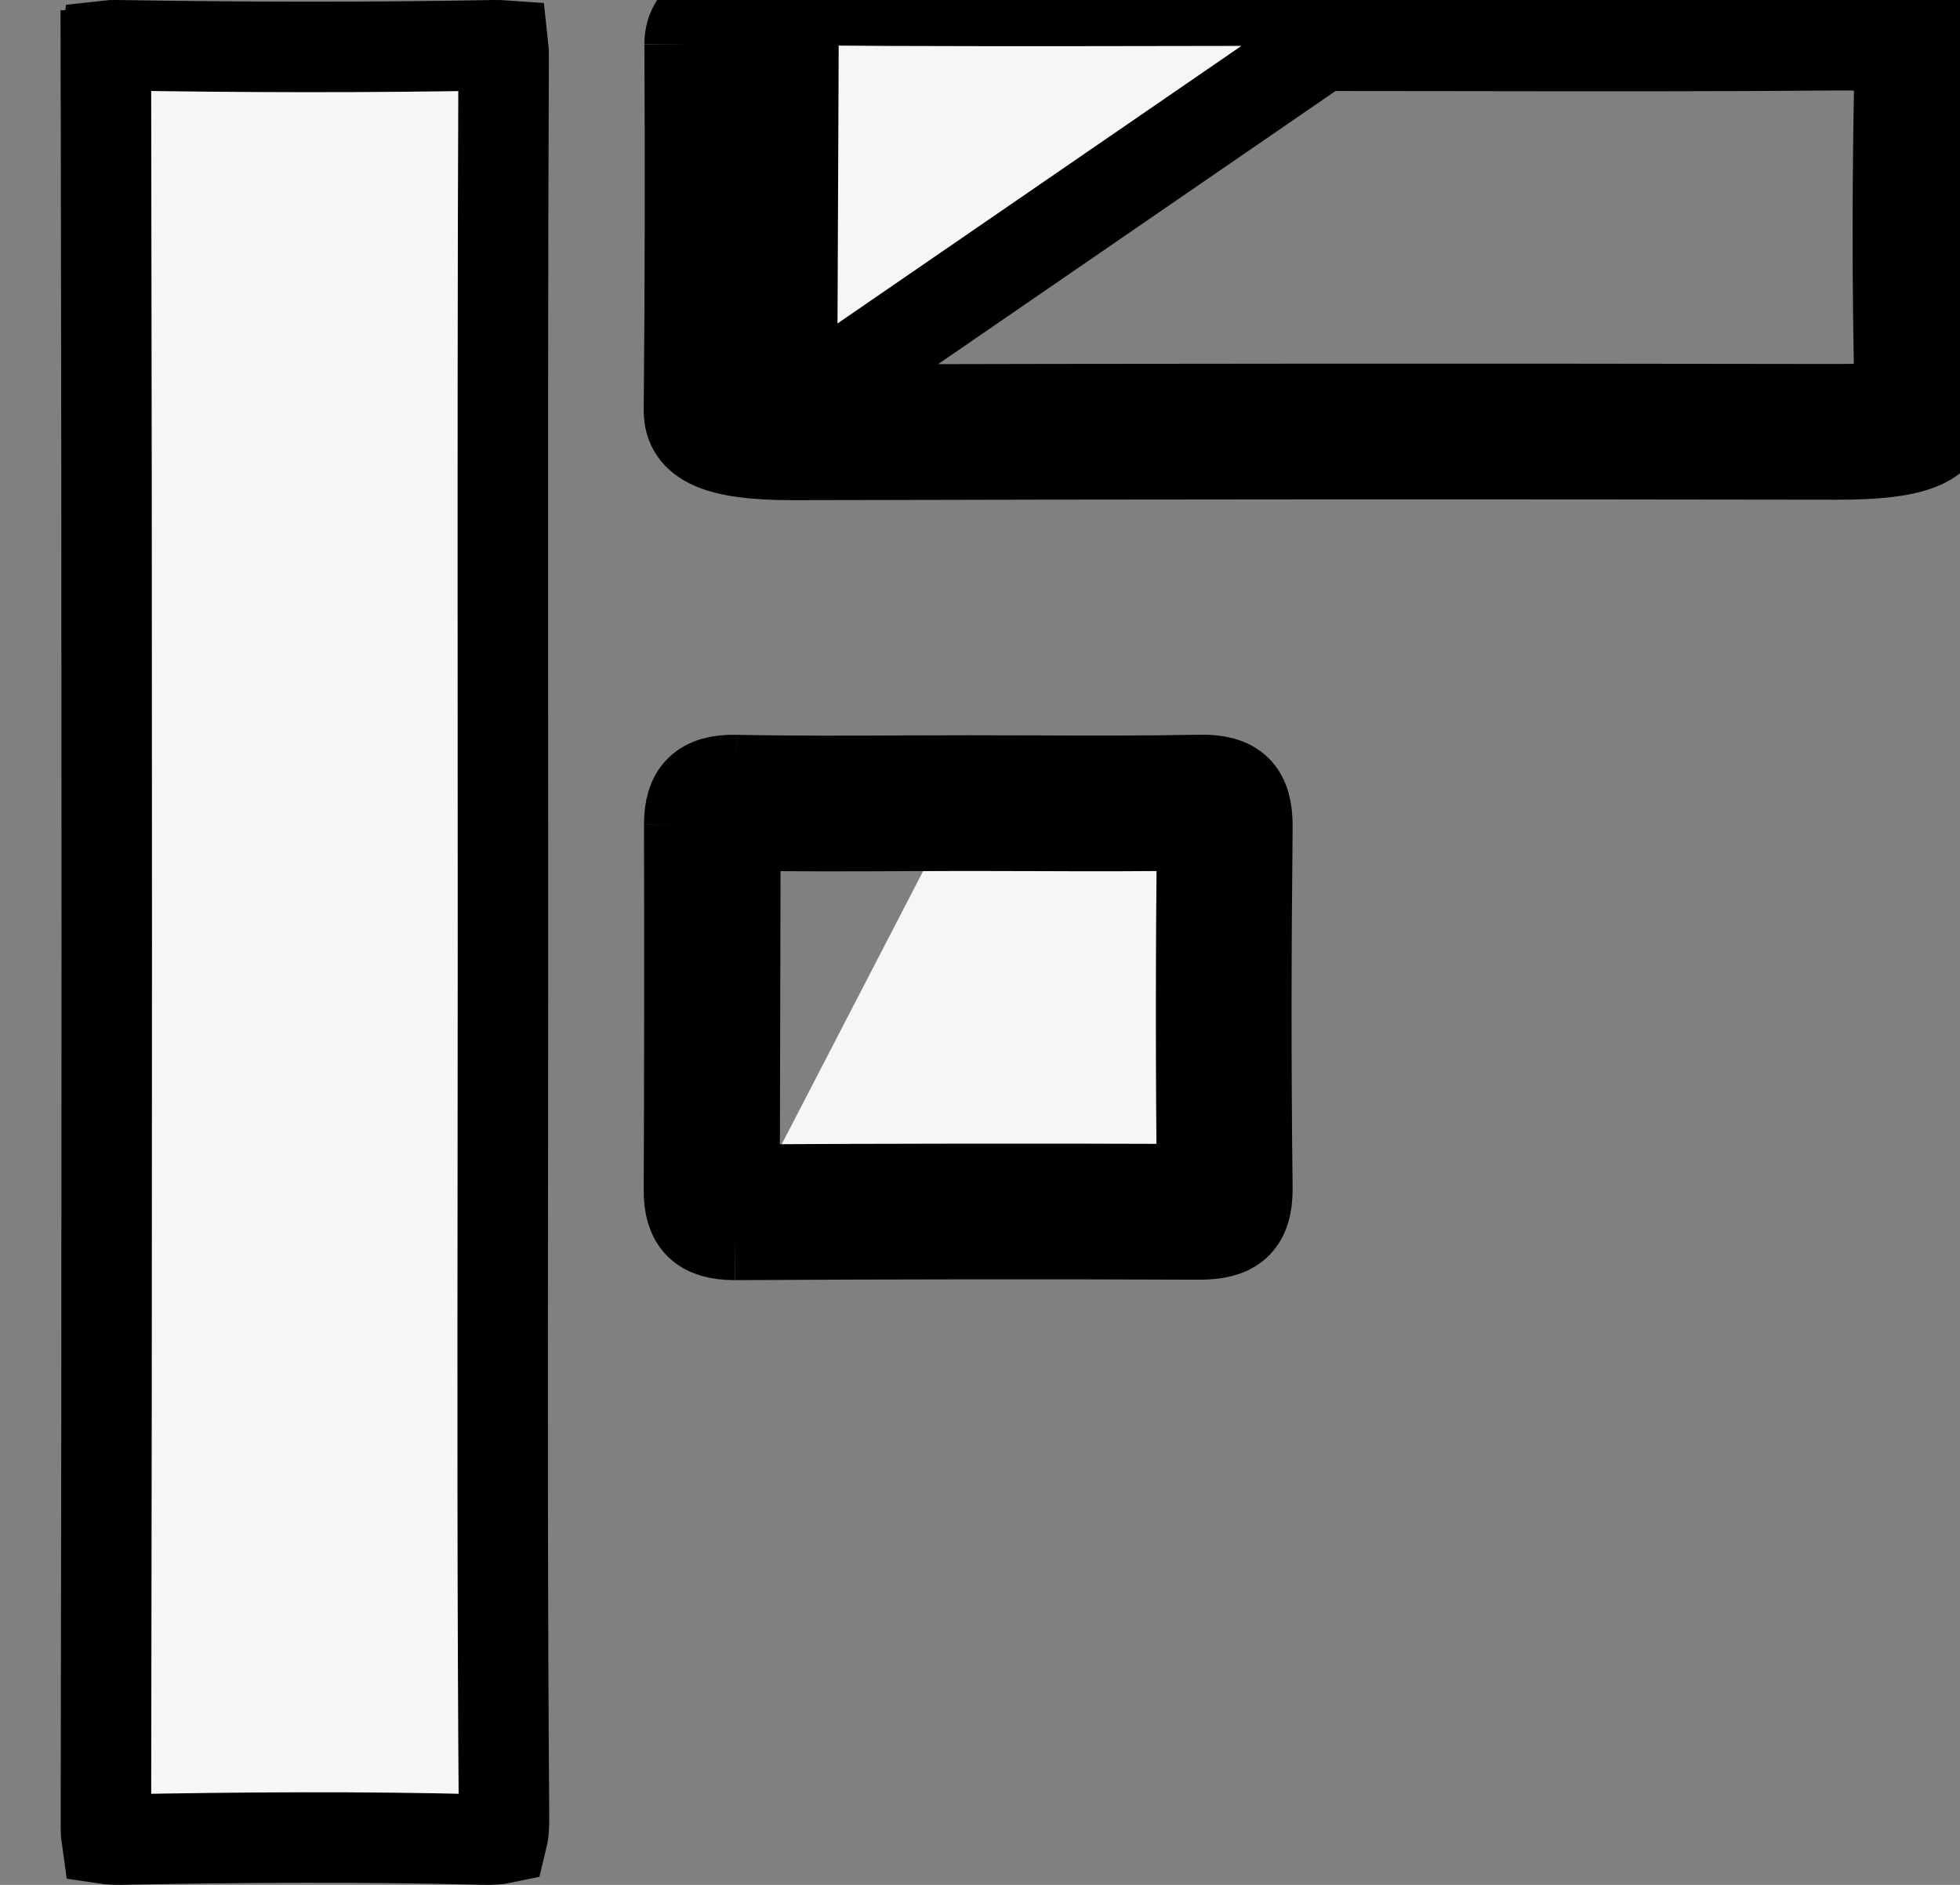 <svg width="26" height="25" viewBox="0 0 26 25" fill="none" xmlns="http://www.w3.org/2000/svg">
<rect x="0" y="0" width="26" height="25" fill="#808080" stroke="none"/>
<path d="M6.686 24.107L6.686 24.107C6.687 24.251 6.676 24.336 6.664 24.384C6.617 24.394 6.535 24.403 6.399 24.399L6.398 24.399C4.796 24.357 3.194 24.369 1.601 24.399C1.514 24.4 1.454 24.397 1.414 24.391C1.409 24.357 1.405 24.306 1.405 24.233L1.405 24.233C1.42 16.399 1.42 8.566 1.405 0.733L0.805 0.735H1.405C1.405 0.678 1.407 0.636 1.411 0.605C1.445 0.601 1.492 0.599 1.555 0.6C3.222 0.628 4.891 0.632 6.561 0.6L6.562 0.6C6.61 0.599 6.647 0.601 6.675 0.603C6.679 0.638 6.681 0.686 6.681 0.75L6.681 0.75C6.668 3.708 6.67 6.668 6.671 9.626C6.672 10.584 6.672 11.542 6.672 12.5C6.672 13.485 6.671 14.472 6.67 15.459C6.667 18.34 6.664 21.224 6.686 24.107Z" fill="#F5F6F7" stroke="black" stroke-width="1.2"/>
<path d="M12.868 10.352C13.159 10.352 13.449 10.353 13.739 10.354C14.463 10.357 15.188 10.359 15.912 10.345C16.38 10.335 16.552 10.514 16.547 10.971C16.53 12.566 16.527 14.161 16.547 15.756C16.552 16.231 16.347 16.375 15.901 16.373C13.85 16.365 11.798 16.367 9.747 16.379M12.868 10.352C12.595 10.352 12.321 10.353 12.047 10.354C11.284 10.358 10.521 10.361 9.757 10.346M12.868 10.352L12.869 10.952C12.869 10.952 12.869 10.952 12.869 10.952M12.868 10.352V10.952C12.869 10.952 12.869 10.952 12.869 10.952M9.757 10.346C9.316 10.338 9.143 10.522 9.143 10.933M9.757 10.346L9.746 10.854C9.747 10.852 9.747 10.851 9.748 10.851L9.748 10.859C9.747 10.86 9.747 10.862 9.747 10.864C9.747 10.867 9.746 10.869 9.746 10.871L9.745 10.946C9.745 10.946 9.745 10.946 9.745 10.946C10.517 10.961 11.291 10.958 12.056 10.954C12.329 10.953 12.6 10.952 12.869 10.952M9.757 10.346L9.744 15.873M9.143 10.933C9.147 12.55 9.146 14.167 9.139 15.784C9.137 16.198 9.308 16.379 9.747 16.379M9.143 10.933L9.68 10.931M9.143 10.933H9.678C9.672 10.937 9.666 10.941 9.661 10.944C9.649 10.951 9.641 10.953 9.641 10.953L9.641 10.953C9.642 10.953 9.651 10.95 9.668 10.948C9.686 10.947 9.71 10.945 9.743 10.946C9.747 12.557 9.746 14.168 9.739 15.779C9.708 15.779 9.685 15.777 9.668 15.775C9.65 15.773 9.641 15.771 9.64 15.77L9.639 15.77C9.639 15.77 9.647 15.772 9.658 15.779C9.662 15.781 9.666 15.784 9.67 15.787C9.671 15.787 9.671 15.787 9.671 15.787C9.681 15.793 9.691 15.802 9.701 15.812C9.709 15.82 9.715 15.827 9.721 15.835C9.727 15.843 9.732 15.85 9.736 15.857C9.739 15.863 9.742 15.869 9.744 15.873M9.747 16.379L9.744 15.873M9.747 16.379V15.779C9.746 15.779 9.746 15.779 9.745 15.779C11.798 15.767 13.851 15.765 15.904 15.773L15.904 15.773C15.919 15.773 15.934 15.773 15.947 15.772M15.947 15.772C15.947 15.806 15.945 15.83 15.943 15.848C15.941 15.866 15.938 15.873 15.939 15.872C15.939 15.871 15.943 15.86 15.953 15.845C15.963 15.828 15.976 15.811 15.993 15.796C16.011 15.781 16.026 15.771 16.037 15.766C16.041 15.764 16.044 15.763 16.046 15.762C16.046 15.762 16.047 15.762 16.047 15.762C16.048 15.761 16.048 15.761 16.047 15.762C16.046 15.762 16.046 15.762 16.046 15.762C16.045 15.762 16.045 15.762 16.045 15.762C16.038 15.764 16.024 15.767 16 15.769C15.985 15.771 15.967 15.772 15.947 15.772ZM15.947 15.772C15.947 15.769 15.947 15.766 15.947 15.763L15.947 15.763C15.927 14.163 15.93 12.563 15.947 10.964L15.947 10.964C15.947 10.957 15.947 10.951 15.947 10.945M15.947 10.945C15.976 10.945 15.998 10.946 16.016 10.948C16.037 10.95 16.048 10.952 16.05 10.953C16.053 10.954 16.045 10.952 16.031 10.944C16.017 10.937 16 10.925 15.983 10.908C15.966 10.891 15.954 10.874 15.947 10.86C15.94 10.848 15.938 10.841 15.938 10.84C15.938 10.84 15.938 10.841 15.938 10.841C15.938 10.843 15.941 10.854 15.943 10.875C15.945 10.892 15.947 10.915 15.947 10.945ZM15.947 10.945C15.94 10.945 15.932 10.945 15.925 10.945L15.924 10.945C15.192 10.959 14.457 10.957 13.729 10.954C13.441 10.953 13.154 10.952 12.869 10.952" fill="#F5F6F7" stroke="black" stroke-width="1.2"/>
<path d="M17.53 0.007C18.183 0.007 18.835 0.008 19.487 0.009C21.118 0.012 22.749 0.014 24.378 0C25.431 -0.009 25.818 0.169 25.806 0.626C25.768 2.221 25.762 3.816 25.806 5.411C25.819 5.886 25.358 6.03 24.354 6.028C19.738 6.02 15.122 6.022 10.506 6.034C9.519 6.034 9.135 5.854 9.139 5.44C9.154 3.822 9.157 2.205 9.148 0.588M17.53 0.007C16.915 0.007 16.299 0.008 15.683 0.01C13.966 0.013 12.248 0.016 10.528 0.001M17.53 0.007V0.607L17.53 0.607M17.53 0.007L17.53 0.607M10.528 0.001C9.537 -0.007 9.148 0.177 9.148 0.588M10.528 0.001L10.524 0.601C10.524 0.601 10.523 0.601 10.523 0.601C10.1 0.598 9.866 0.634 9.749 0.672C9.757 2.235 9.754 3.798 9.74 5.361C9.857 5.398 10.088 5.434 10.505 5.434M10.528 0.001L10.505 5.434M9.148 0.588H9.748H9.148ZM10.505 5.434C15.122 5.422 19.738 5.42 24.355 5.428H24.355C24.811 5.429 25.07 5.396 25.204 5.354C25.163 3.791 25.169 2.229 25.204 0.67C25.084 0.632 24.84 0.596 24.383 0.6L24.383 0.6C22.751 0.614 21.115 0.612 19.483 0.609C18.832 0.608 18.18 0.607 17.53 0.607M10.505 5.434L17.53 0.607" fill="#F5F6F7" stroke="black" stroke-width="1.2"/>
</svg>
